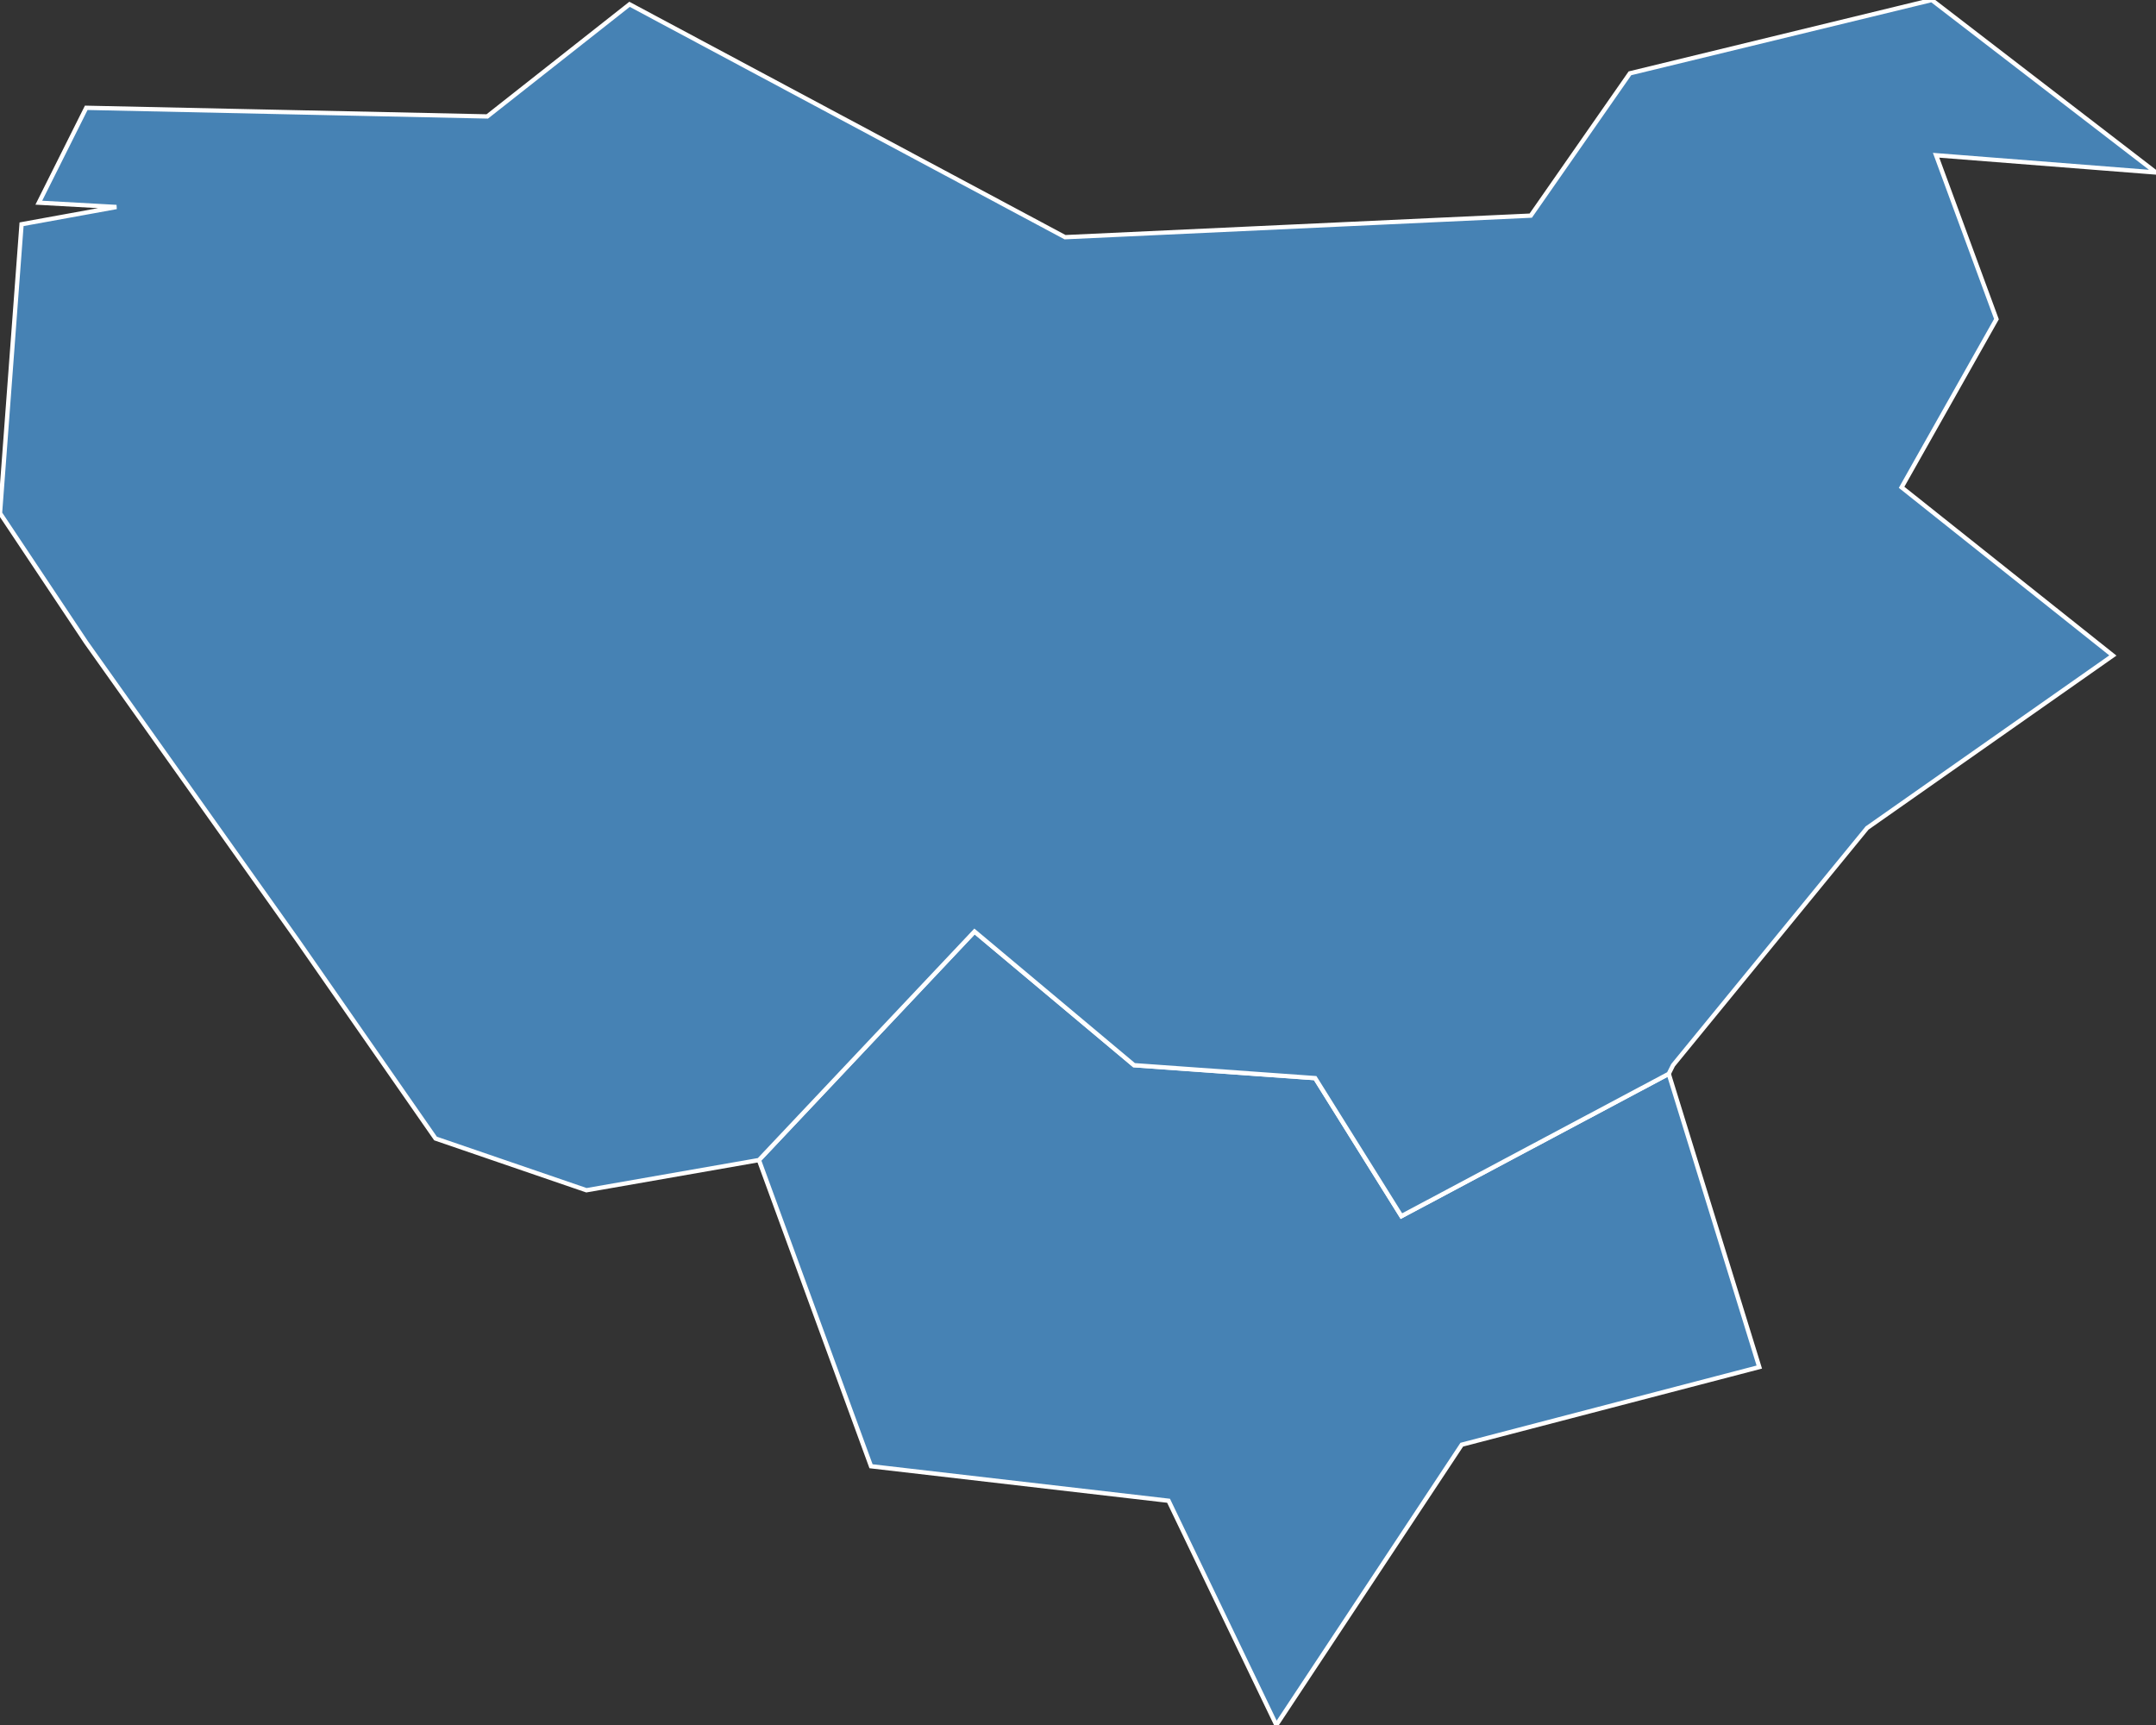 <?xml version="1.0" encoding="utf-8"?>
<svg version="1.1" id="svgmap" xmlns="http://www.w3.org/2000/svg" xmlns:xlink="http://www.w3.org/1999/xlink" x="0px" y="0px" width="100%" height="100%" viewBox="0 0 500 400">
<rect x="0" y="0" width="500" height="400" fill="#333333" stroke="none"/>
<polygon points="296,400 271,348 202,340 176,269 226,216 263,247 305,250 325,282 387,249 408,317 339,335 296,400" id="63069" class="commune" fill="steelblue" stroke-width="1" stroke="white" geotype="commune" geoname="Cendre" code_insee="63069" code_canton="6316"/><polygon points="20,149 0,119 5,52 27,48 9,47 20,25 113,27 146,1 247,55 355,50 378,17 448,0 500,40 449,36 463,74 441,113 490,152 433,192 388,247 387,249 325,282 305,250 263,247 226,216 176,269 136,276 101,264 69,218 20,149" id="63124" class="commune" fill="steelblue" stroke-width="1" stroke="white" geotype="commune" geoname="Cournon-d'Auvergne" code_insee="63124" code_canton="6316"/></svg>